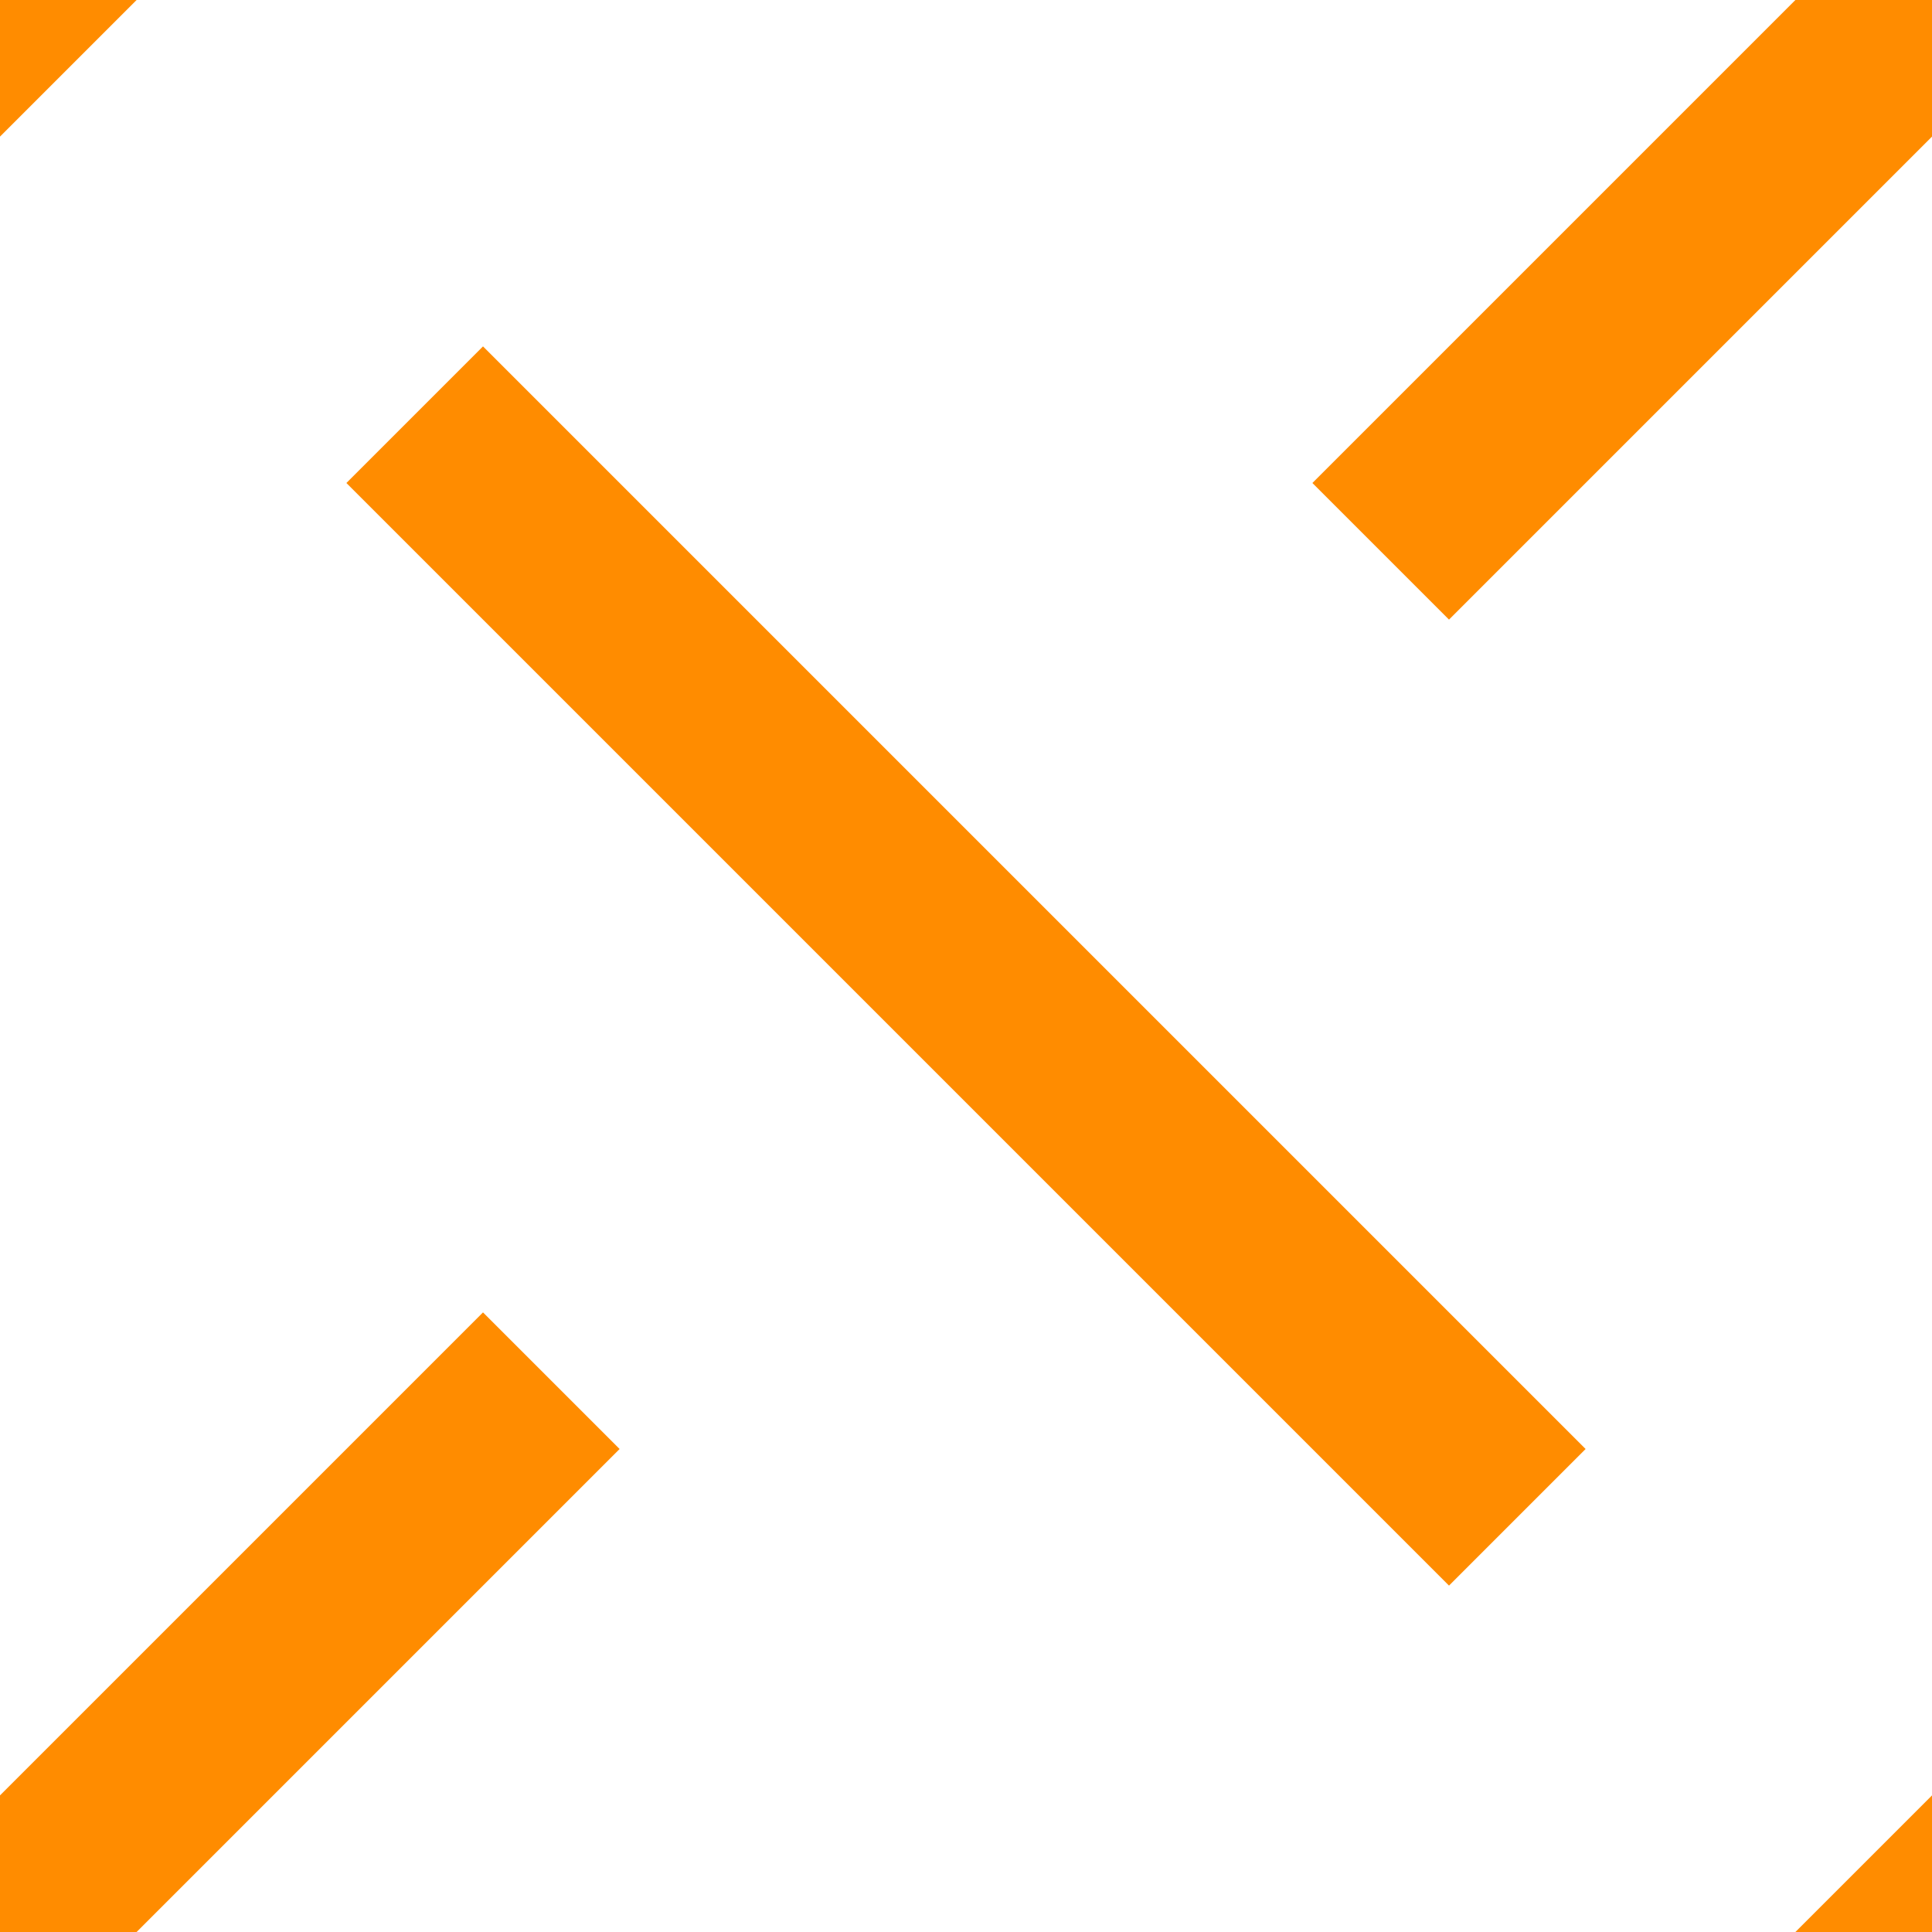 <svg xmlns="http://www.w3.org/2000/svg" version="1.1" width="10" height="10"><path d="M 2.5,2.5l5,5M7.5,2.5l5,-5 M2.5,7.5l-5,5M7.5,12.5l5,-5 M-2.5,2.5l5,-5" fill="transparent" stroke="#ff8c00" stroke-width="1" stroke-linecap="square" shape-rendering="auto"></path></svg>